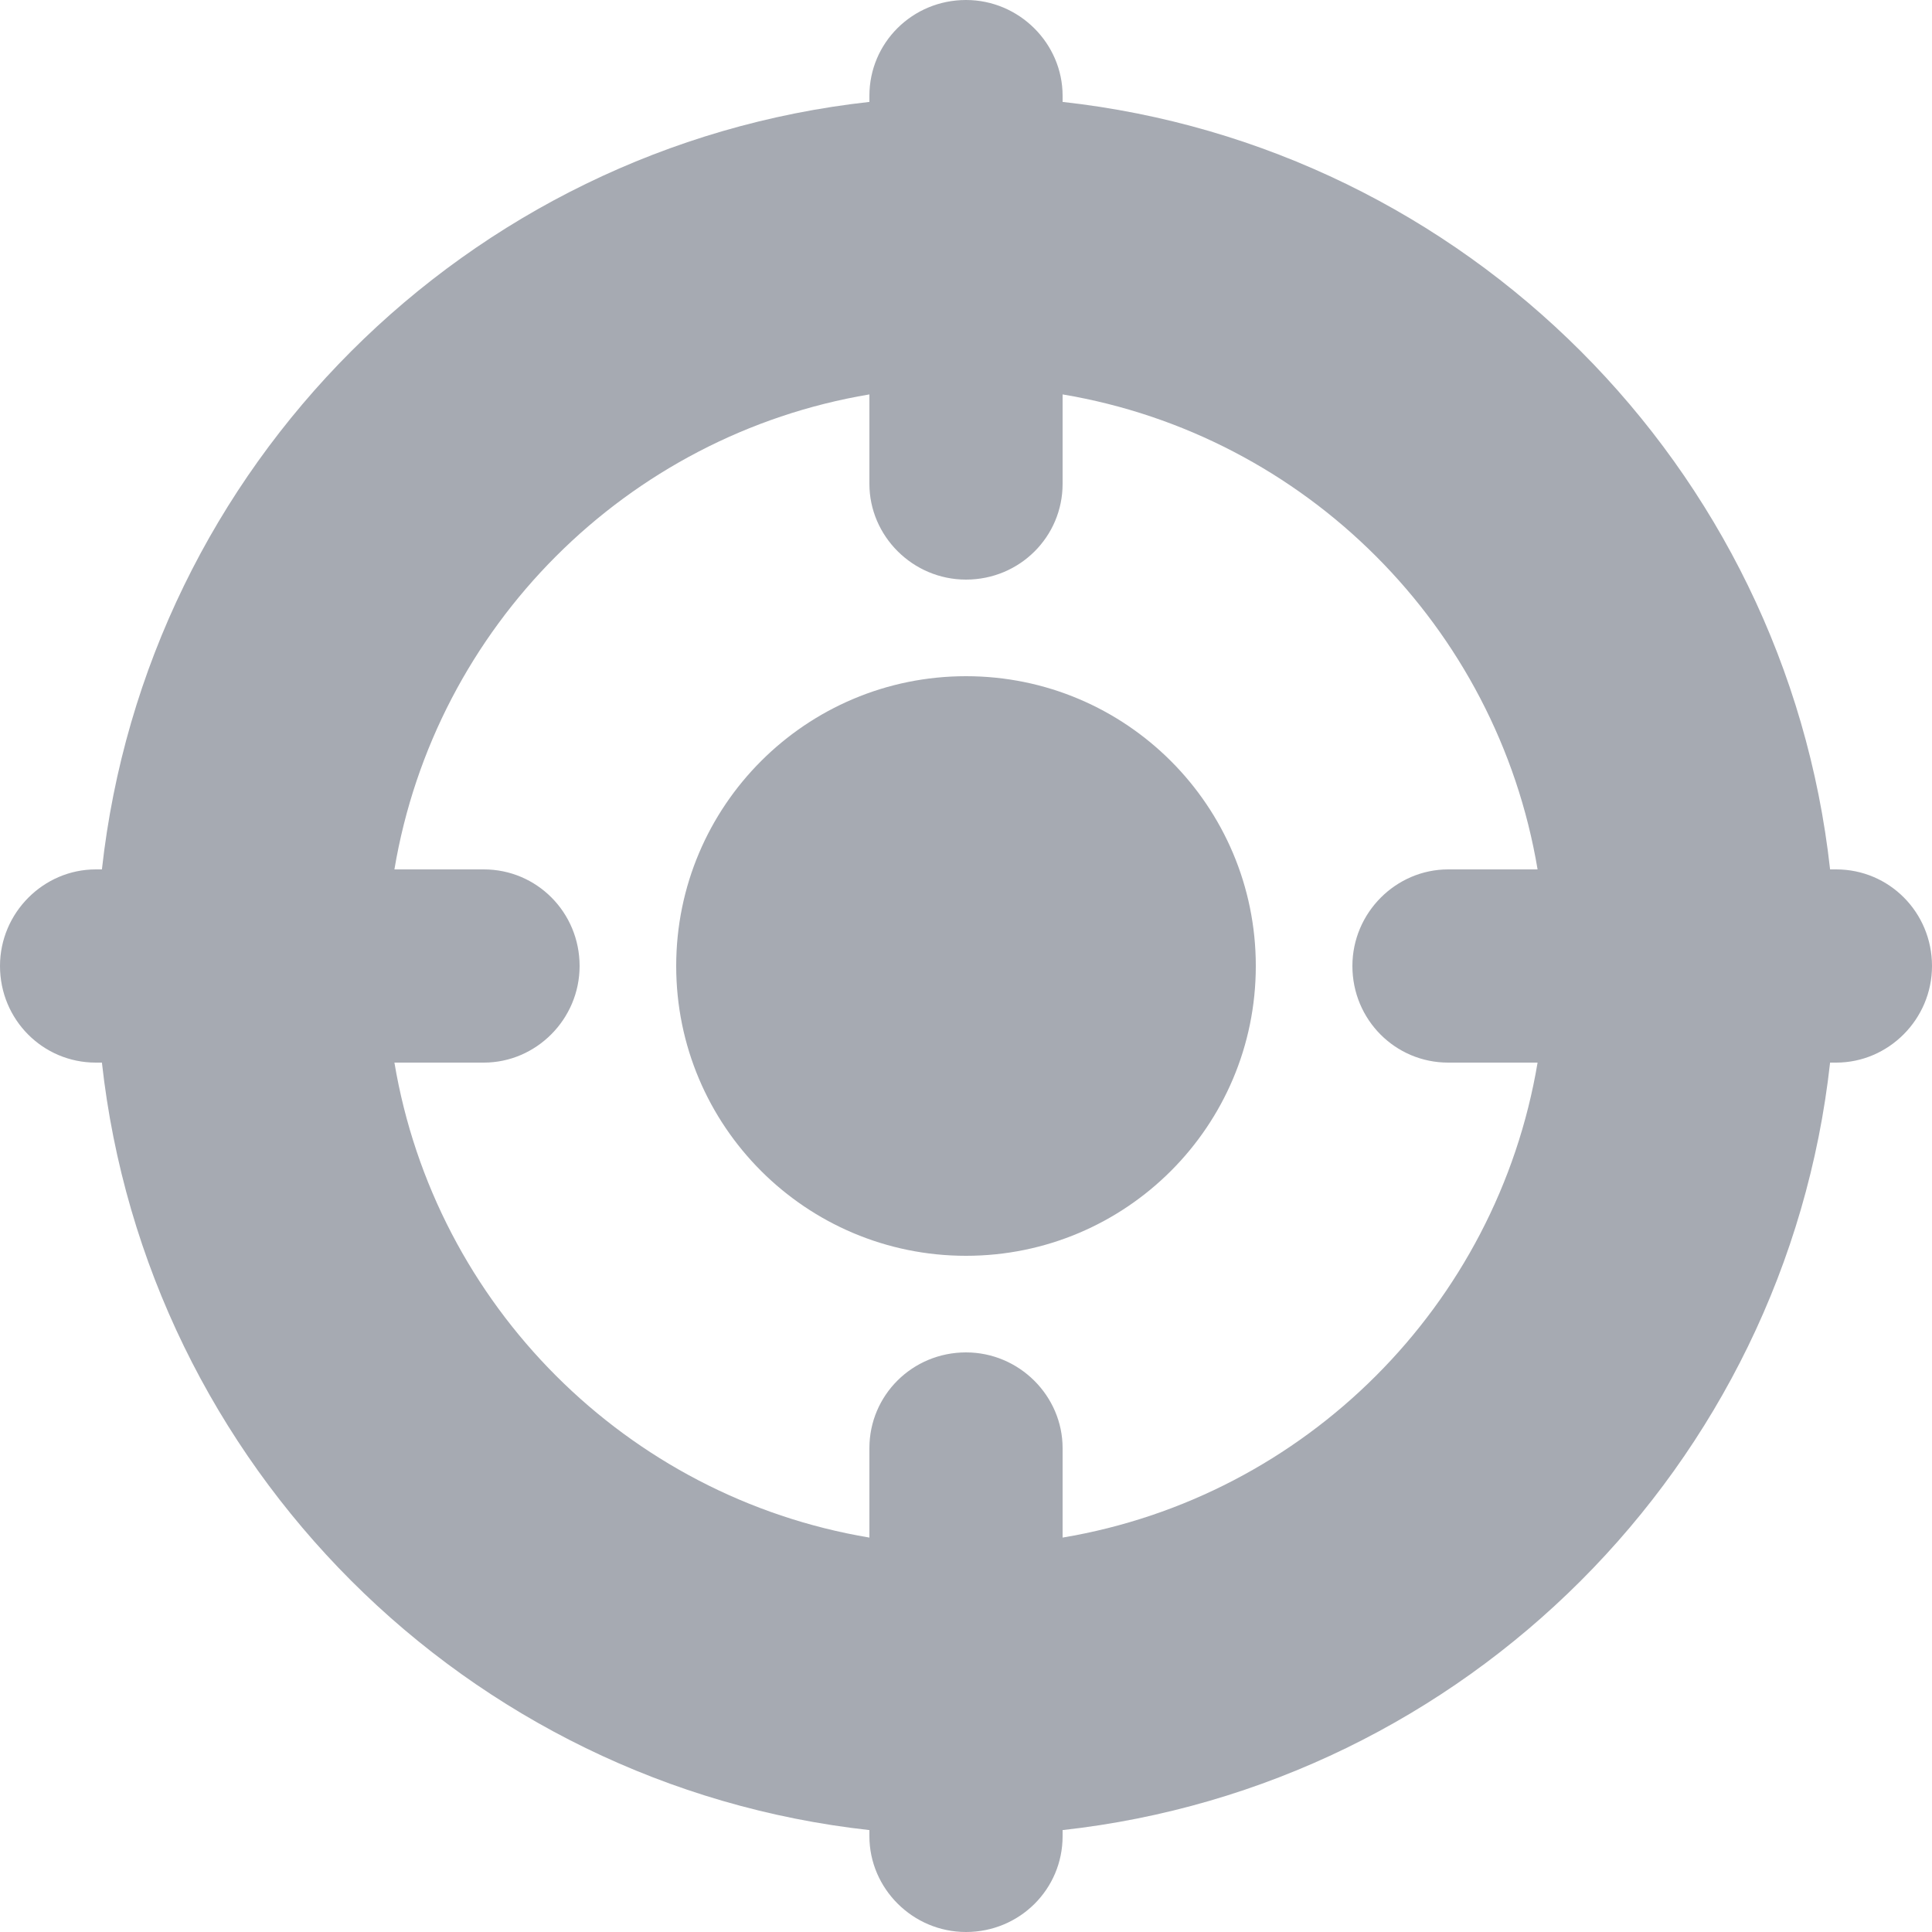 <?xml version="1.0" encoding="UTF-8" standalone="no"?>
<svg width="20px" height="20px" viewBox="0 0 20 20" version="1.1" xmlns="http://www.w3.org/2000/svg" xmlns:xlink="http://www.w3.org/1999/xlink">
    <!-- Generator: Sketch 3.6.1 (26313) - http://www.bohemiancoding.com/sketch -->
    <title>deploy</title>
    <desc>Created with Sketch.</desc>
    <defs></defs>
    <g id="Page-1" stroke="none" stroke-width="1" fill="none" fill-rule="evenodd">
        <g id="Artboard-1" transform="translate(-701, -15319)" fill="#A6AAB2">
            <g id="Group-32" transform="translate(398, 14973)">
                <g id="Group-26" transform="translate(104, 345)">
                    <g id="deploy" transform="translate(199, 1)">
                        <path d="M1.055,11 C1.516,15.172 4.828,18.484 9,18.945 L9,19.009 C9,19.549 9.448,20 10,20 C10.556,20 11,19.556 11,19.009 L11,18.945 C15.172,18.484 18.484,15.172 18.945,11 L19.009,11 C19.549,11 20,10.552 20,10 C20,9.444 19.556,9 19.009,9 L18.945,9 C18.484,4.828 15.172,1.516 11,1.055 L11,0.991 C11,0.451 10.552,0 10,0 C9.444,0 9,0.444 9,0.991 L9,1.055 C4.828,1.516 1.516,4.828 1.055,9 L0.991,9 C0.451,9 0,9.448 0,10 C0,10.556 0.444,11 0.991,11 L1.055,11 Z M4.083,11 C4.504,13.513 6.487,15.496 9,15.917 L9,14.991 C9,14.444 9.444,14 10,14 C10.552,14 11,14.451 11,14.991 L11,15.917 C13.513,15.496 15.496,13.513 15.917,11 L14.991,11 C14.444,11 14,10.556 14,10 C14,9.448 14.451,9 14.991,9 L15.917,9 C15.496,6.487 13.513,4.504 11,4.083 L11,5.009 C11,5.556 10.556,6 10,6 C9.448,6 9,5.549 9,5.009 L9,4.083 C6.487,4.504 4.504,6.487 4.083,9 L5.009,9 C5.556,9 6,9.444 6,10 C6,10.552 5.549,11 5.009,11 L4.083,11 Z M10,13 C11.657,13 13,11.657 13,10 C13,8.343 11.657,7 10,7 C8.343,7 7,8.343 7,10 C7,11.657 8.343,13 10,13 Z" id="Combined-Shape"></path>
                    </g>
                </g>
            </g>
        </g>
    </g>
</svg>